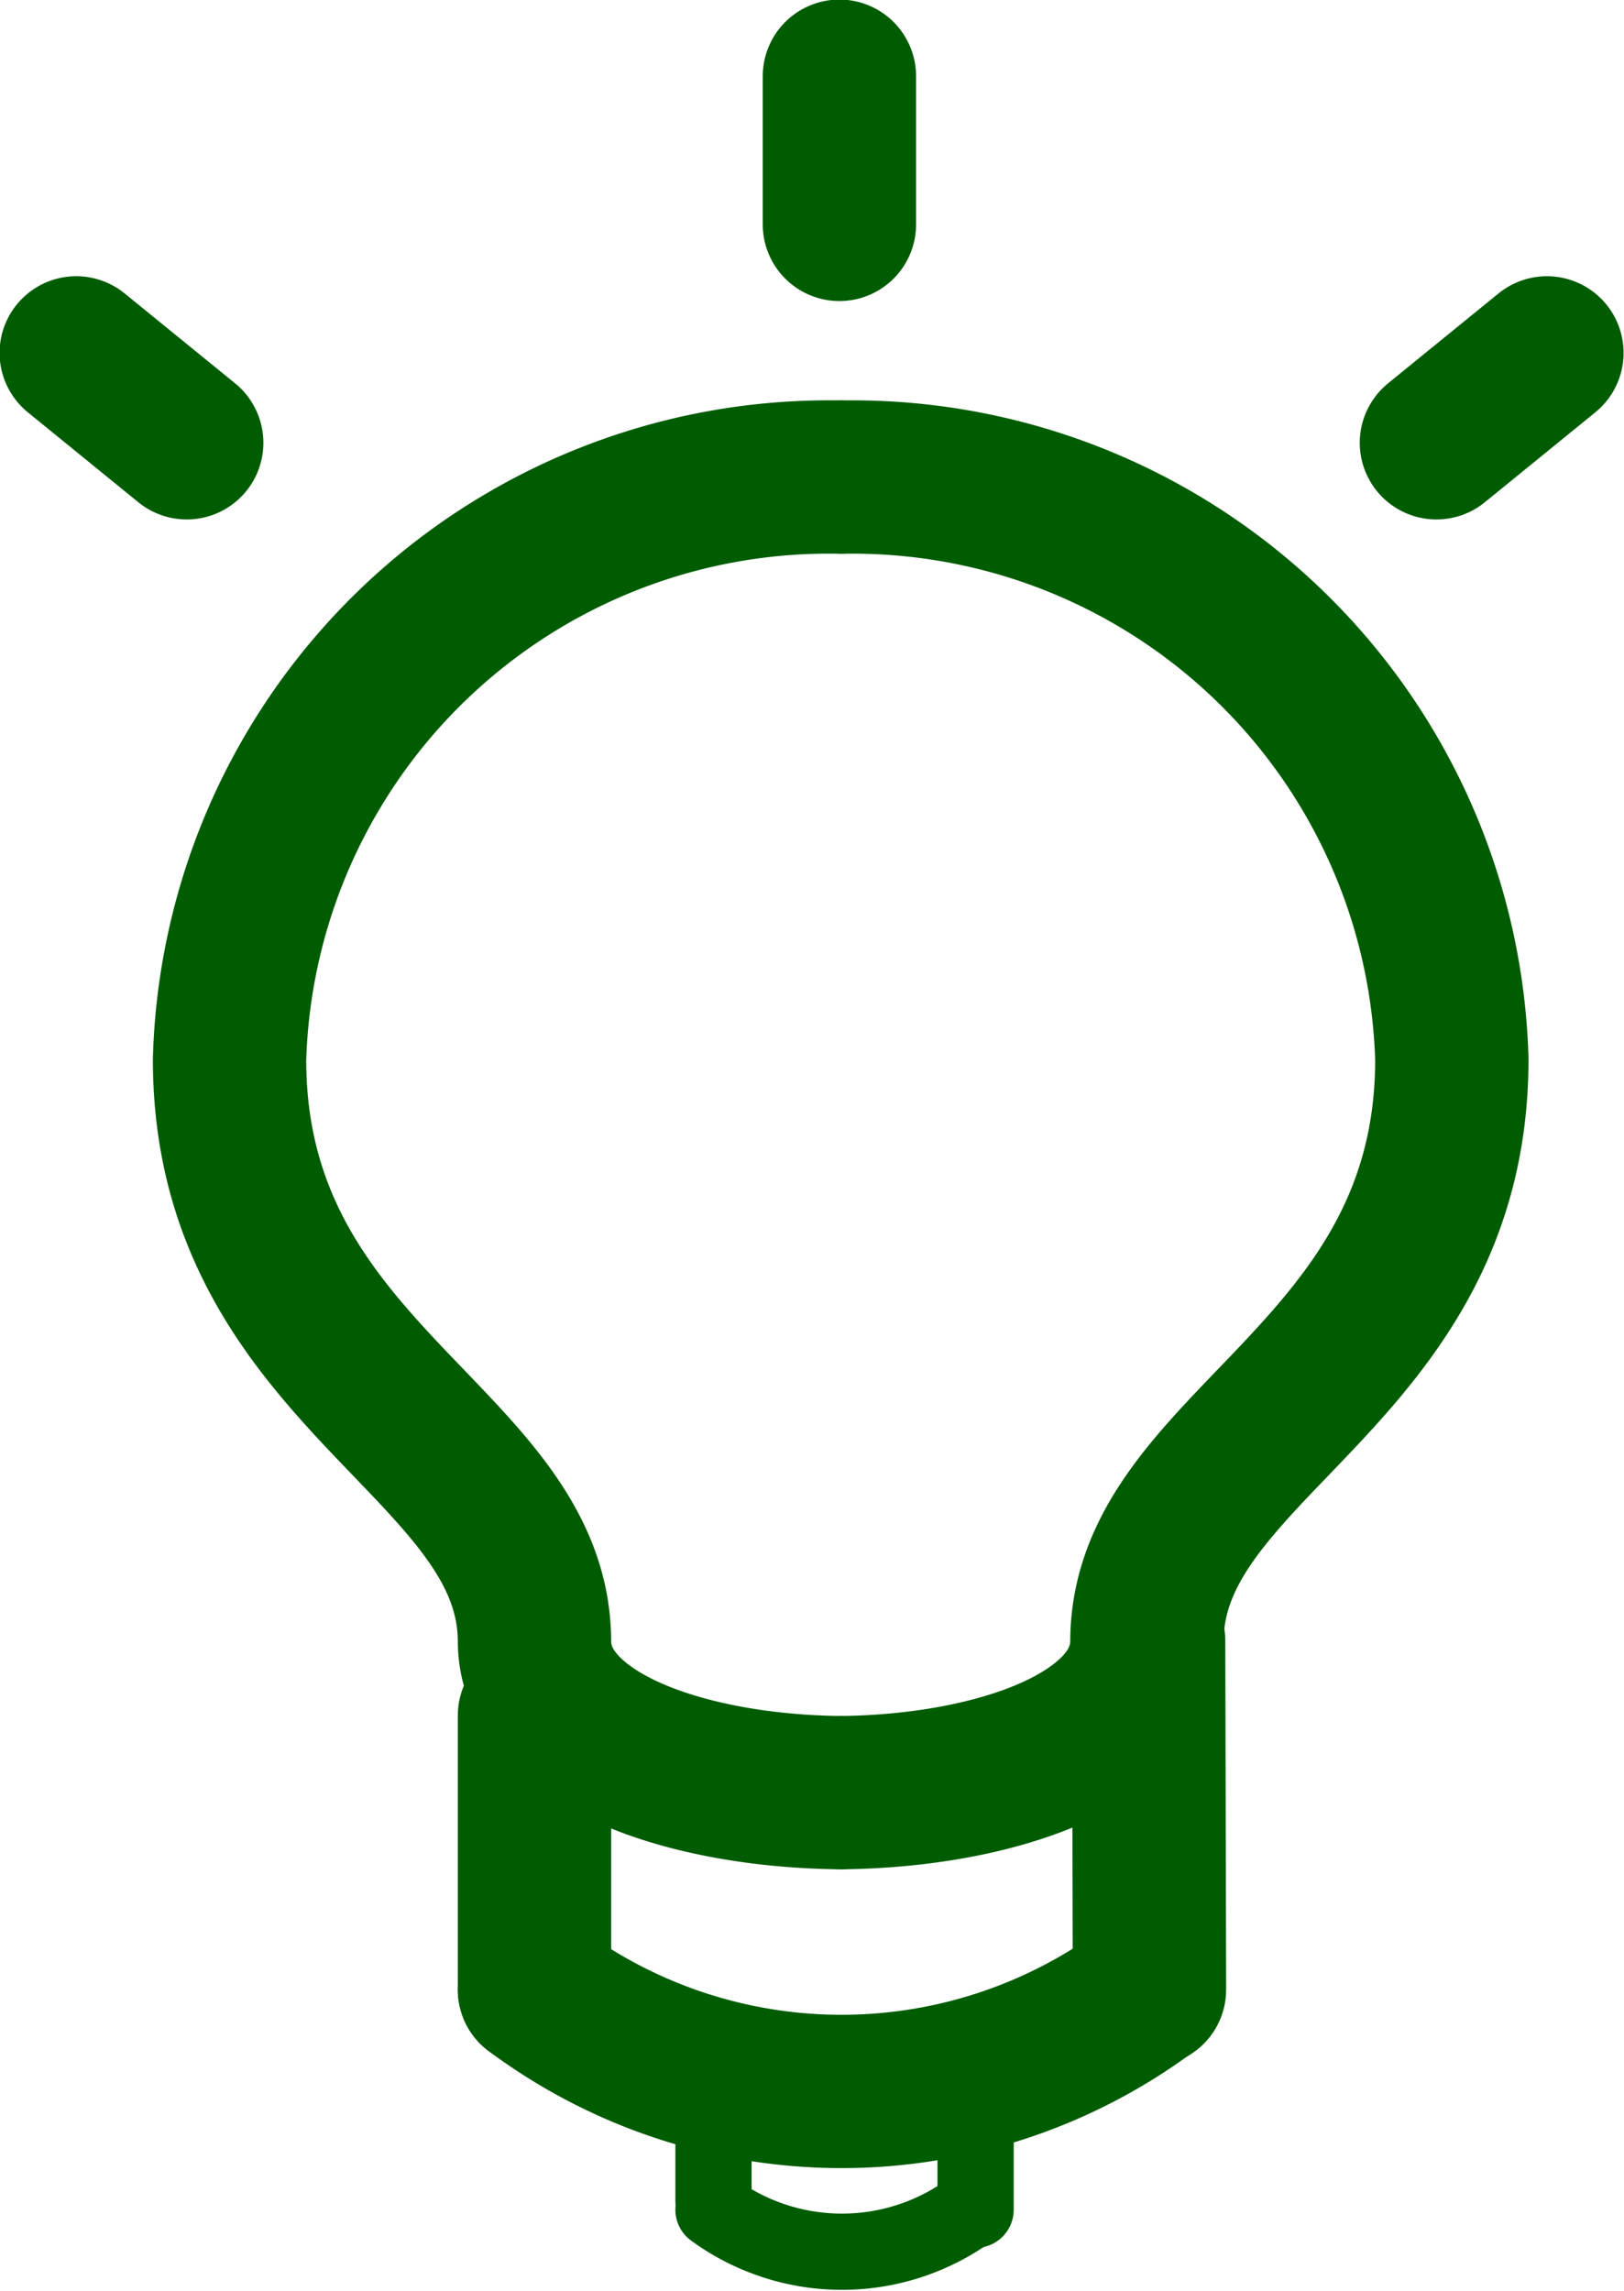<svg id="Layer_1" data-name="Layer 1" xmlns="http://www.w3.org/2000/svg" viewBox="0 0 18.96 26.75"><defs><style>.cls-1,.cls-2,.cls-3{fill:none;stroke:#005c01;stroke-linecap:round;stroke-linejoin:round;}.cls-1{stroke-width:1.79px;}.cls-2{stroke-width:0.77px;}.cls-3{stroke-width:0.89px;}</style></defs><path class="cls-1" d="M17.39,24.37" transform="translate(-4.05 0.05)"/><path class="cls-2" d="M13.85,5.52" transform="translate(-4.05 0.05)"/><path class="cls-1" d="M13.85,5.52a7,7,0,0,0-7.12,6.8c0,3.7,3.55,4.47,3.56,6.79,0,1.15,1.78,1.75,3.56,1.77" transform="translate(-4.05 0.05)"/><line class="cls-1" x1="2.18" y1="5.17" x2="0.89" y2="4.12"/><line class="cls-1" x1="9.8" y1="2.62" x2="9.8" y2="0.89"/><line class="cls-1" x1="16.77" y1="5.17" x2="18.06" y2="4.12"/><path class="cls-1" d="M13.9,5.52A7,7,0,0,1,21,12.32c0,3.7-3.55,4.47-3.56,6.79,0,1.15-1.78,1.75-3.56,1.77" transform="translate(-4.05 0.05)"/><line class="cls-1" x1="6.24" y1="20.03" x2="6.24" y2="23.23"/><line class="cls-1" x1="13.41" y1="19.16" x2="13.42" y2="23.23"/><path class="cls-1" d="M10.29,23.18a6,6,0,0,0,7.17,0" transform="translate(-4.05 0.05)"/><line class="cls-3" x1="8.33" y1="24.52" x2="8.33" y2="25.7"/><line class="cls-3" x1="11.39" y1="24.62" x2="11.39" y2="25.8"/><path class="cls-3" d="M15.83,25.55" transform="translate(-4.05 0.05)"/><path class="cls-3" d="M11.3,25.55" transform="translate(-4.05 0.05)"/><path class="cls-3" d="M12.38,25.75a2.54,2.54,0,0,0,3,0" transform="translate(-4.05 0.05)"/></svg>